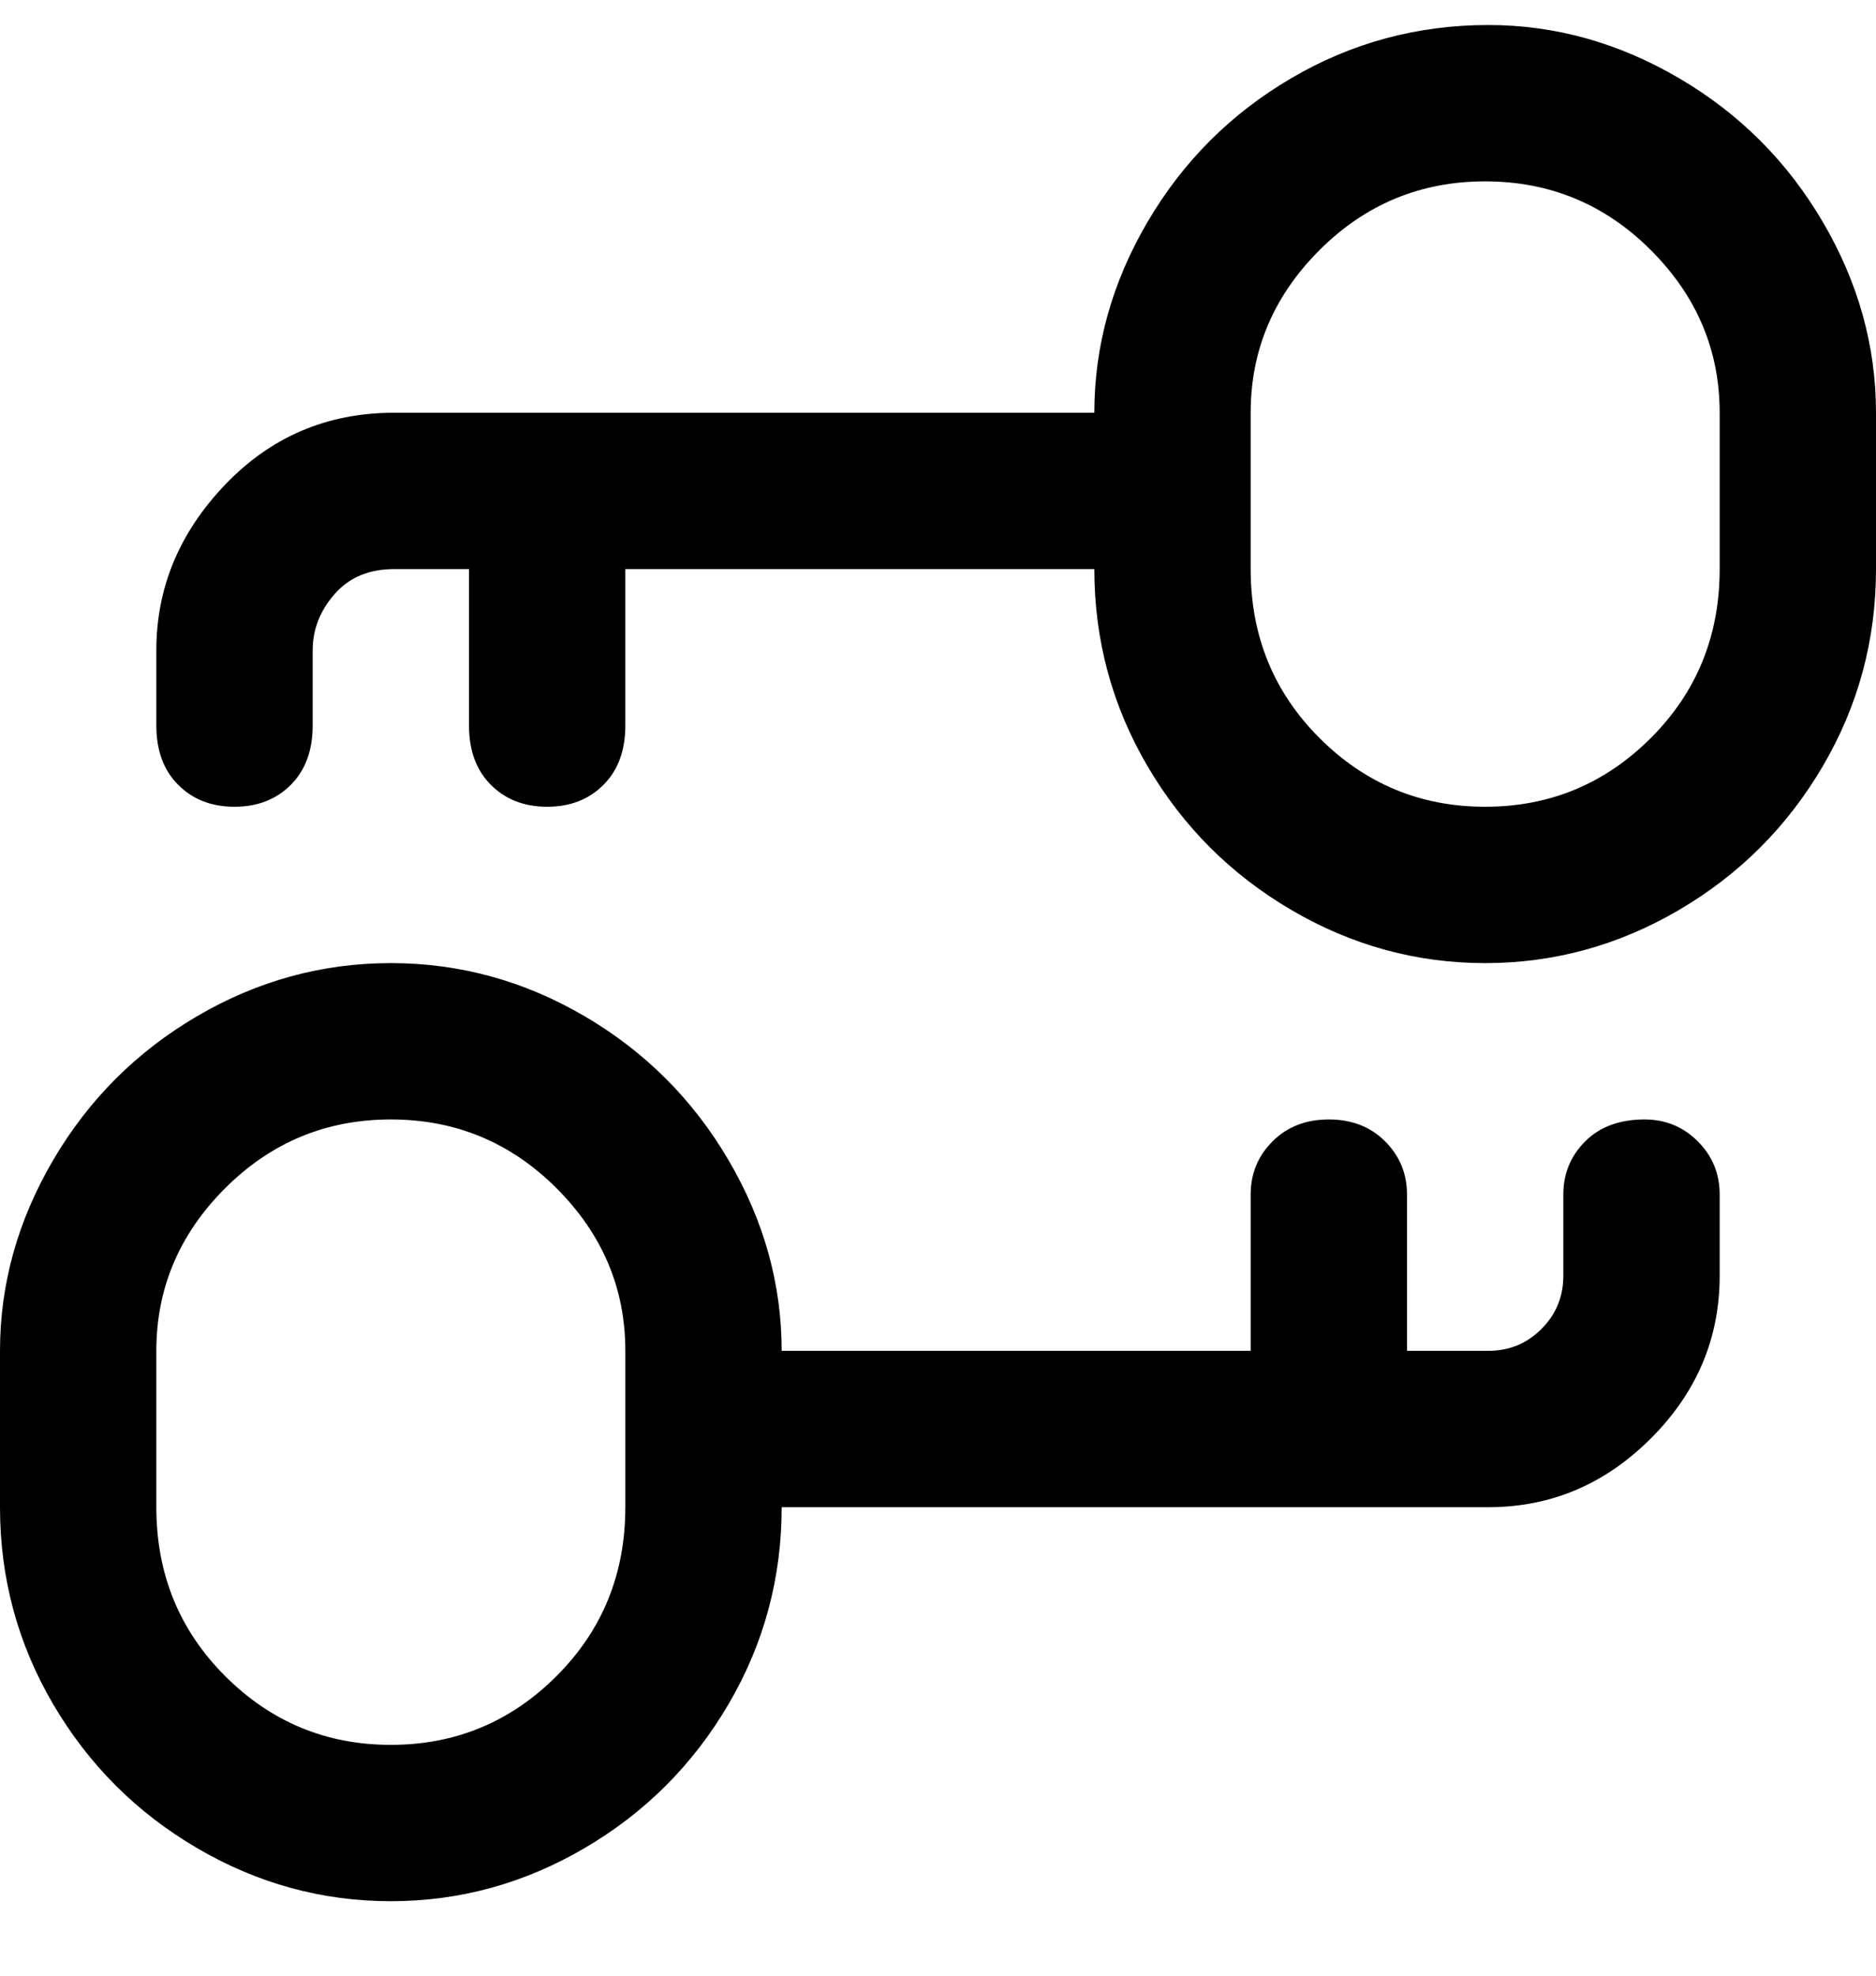 <svg viewBox="0 0 300 316" xmlns="http://www.w3.org/2000/svg"><path d="M238 4q-17 0-31.5 8.5t-23 23Q175 50 175 66H63q-16 0-27 11.5T25 104v12q0 6 3.5 9.5t9 3.5q5.5 0 9-3.5T50 116v-12q0-5 3.5-9t9.5-4h12v25q0 6 3.5 9.5t9 3.5q5.5 0 9-3.5t3.5-9.5V91h75q0 17 8.5 31.5t23 23q14.5 8.5 31 8.5t31-8.5q14.5-8.5 23-23T300 91V66q0-16-8.5-30.5t-23-23Q254 4 238 4zm37 87q0 16-11 27t-26.5 11q-15.5 0-26.5-11t-11-27V66q0-15 11-26t26.5-11Q253 29 264 40t11 26v25zm-12 88q-6 0-9.5 3.5T250 191v13q0 5-3.5 8.5T238 216h-13v-25q0-5-3.5-8.5t-9-3.5q-5.5 0-9 3.5T200 191v25h-75q0-16-8.5-30.5t-23-23Q79 154 62.5 154t-31 8.5q-14.5 8.5-23 23T0 216v25q0 17 8.5 31.5t23 23q14.5 8.5 31 8.5t31-8.5q14.5-8.5 23-23T125 241h113q15 0 26-11t11-26v-13q0-5-3.5-8.5T263 179zm-163 62q0 16-11 27t-26.5 11Q47 279 36 268t-11-27v-25q0-15 11-26t26.5-11Q78 179 89 190t11 26v25z"/></svg>